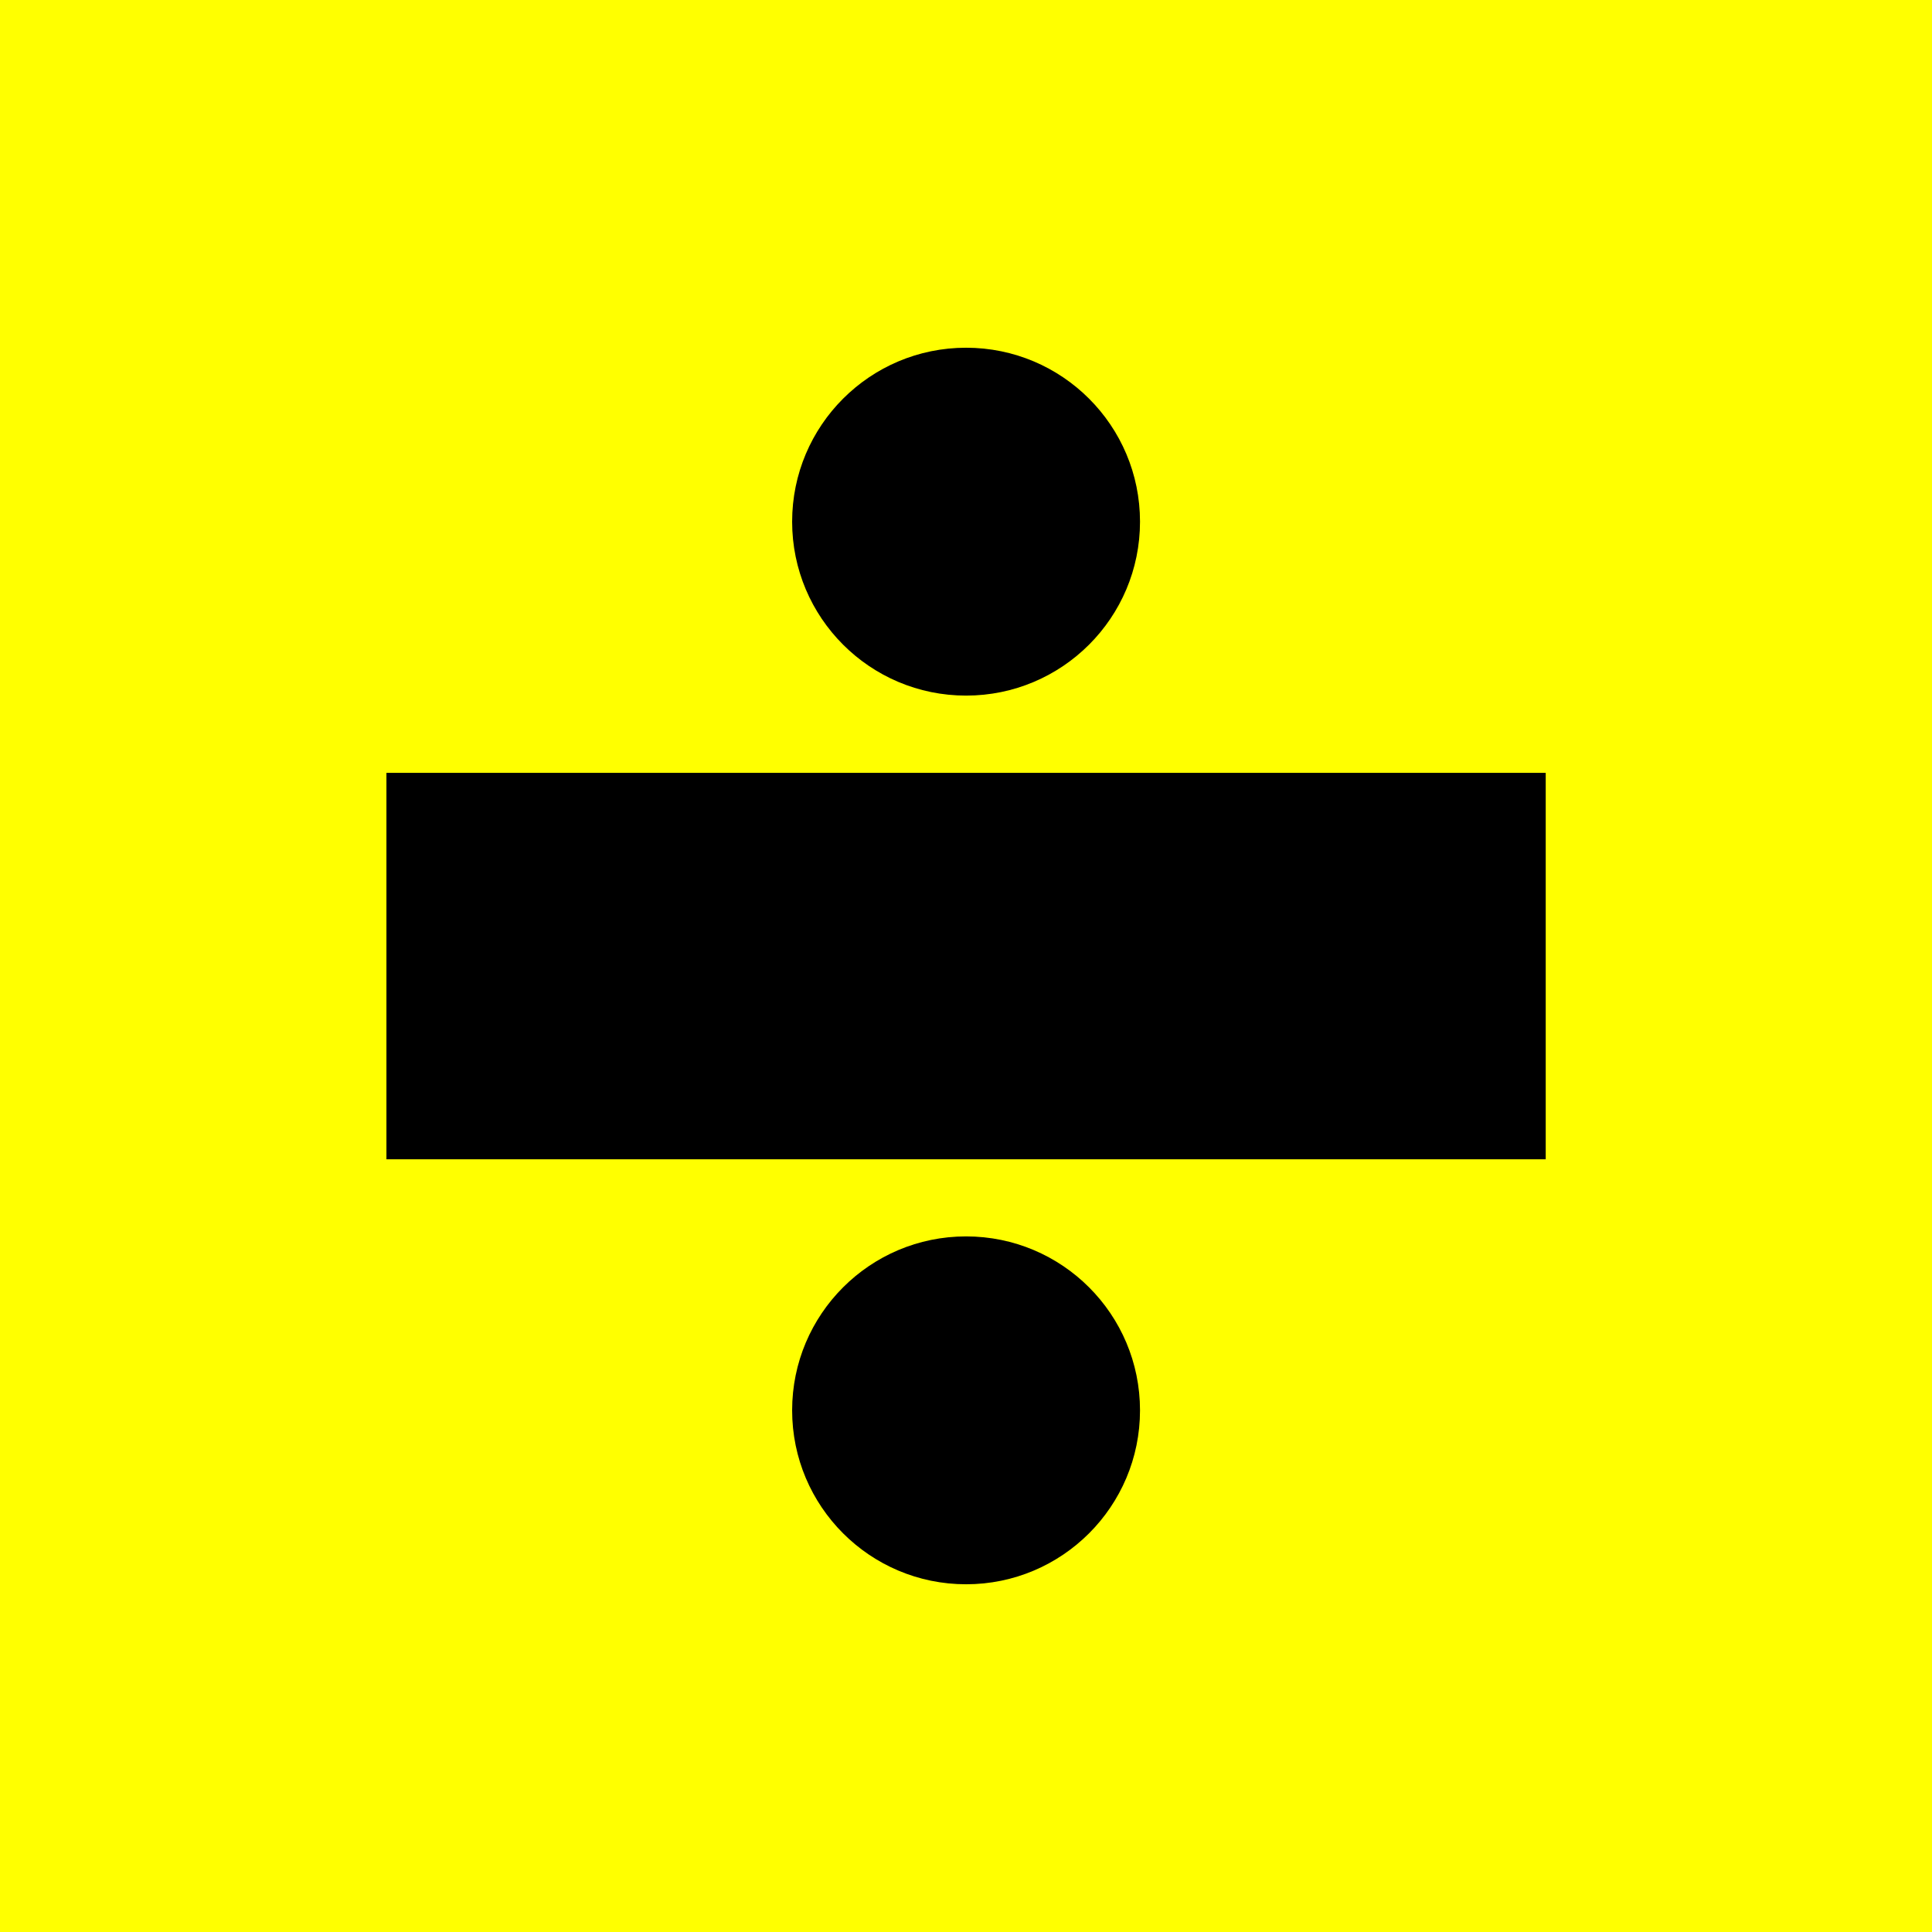 <?xml version="1.0" encoding="UTF-8" standalone="no"?>
<!-- Created with Inkscape (http://www.inkscape.org/) -->

<svg
   width="50"
   height="50"
   viewBox="0 0 13.229 13.229"
   version="1.1"
   id="svg5"
   inkscape:version="1.2.2 (732a01da63, 2022-12-09)"
   sodipodi:docname="divide-btn.svg"
   xmlns:inkscape="http://www.inkscape.org/namespaces/inkscape"
   xmlns:sodipodi="http://sodipodi.sourceforge.net/DTD/sodipodi-0.dtd"
   xmlns="http://www.w3.org/2000/svg"
   xmlns:svg="http://www.w3.org/2000/svg">
  <sodipodi:namedview
     id="namedview7"
     pagecolor="#ffffff"
     bordercolor="#000000"
     borderopacity="0.25"
     inkscape:showpageshadow="2"
     inkscape:pageopacity="0.0"
     inkscape:pagecheckerboard="0"
     inkscape:deskcolor="#d1d1d1"
     inkscape:document-units="px"
     showgrid="true"
     inkscape:zoom="4.7104444"
     inkscape:cx="64.112847"
     inkscape:cy="49.995283"
     inkscape:window-width="1108"
     inkscape:window-height="680"
     inkscape:window-x="2076"
     inkscape:window-y="128"
     inkscape:window-maximized="0"
     inkscape:current-layer="layer1">
    <inkscape:grid
       type="xygrid"
       id="grid122"
       originx="0"
       empspacing="5"
       dotted="false"
       snapvisiblegridlinesonly="true"
       visible="true"
       enabled="true" />
  </sodipodi:namedview>
  <defs
     id="defs2" />
  <g
     inkscape:label="Layer 1"
     inkscape:groupmode="layer"
     id="layer1">
    <rect
       style="fill:#ffff00;stroke-width:1.103;image-rendering:auto"
       id="rect126"
       width="13.229"
       height="13.229"
       x="-4.9960036e-16"
       y="-2.220446e-16"
       inkscape:label="rect126" />
    <rect
       style="fill:#000000;stroke-width:0.2"
       id="rect308"
       width="7.938"
       height="2.646"
       x="2.646"
       y="5.292" />
    <ellipse
       style="fill:#000000;stroke-width:0.298"
       id="path409"
       cx="6.615"
       cy="3.572"
       rx="1.191"
       ry="1.191" />
    <ellipse
       style="fill:#000000;stroke-width:0.298"
       id="path409-0"
       cx="6.615"
       cy="9.657"
       rx="1.191"
       ry="1.191" />
  </g>
</svg>
